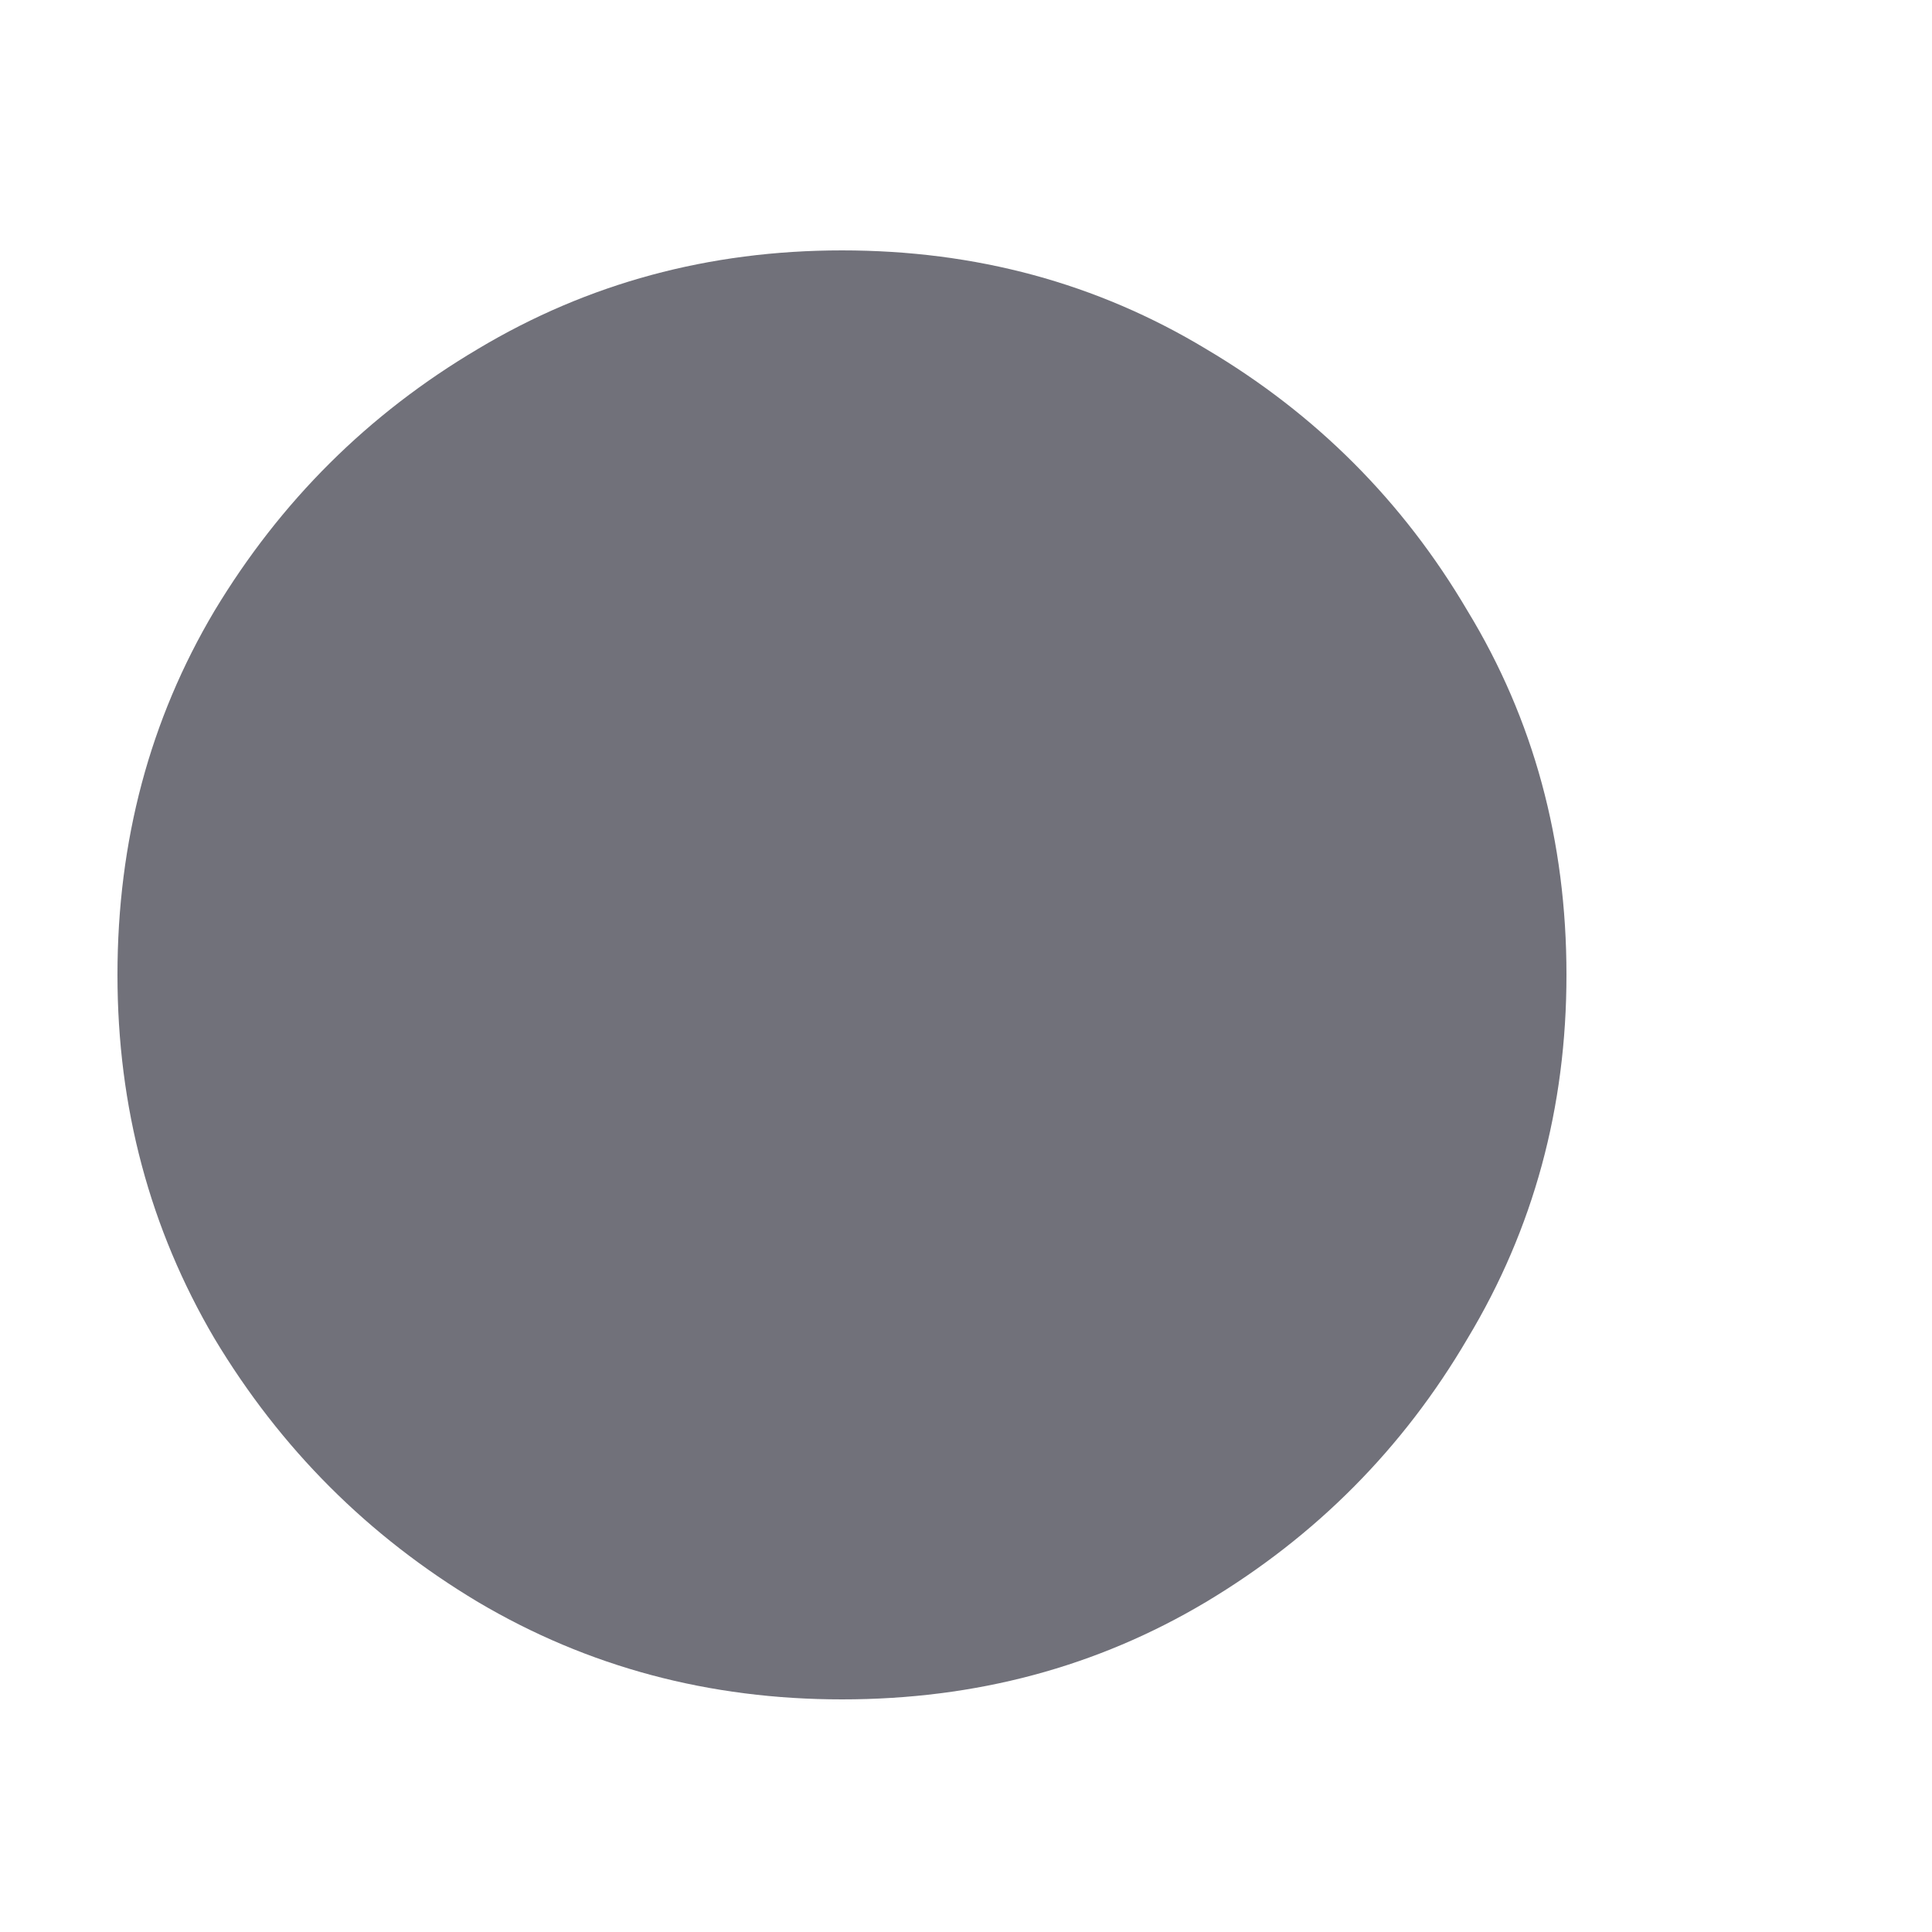 <svg width="5" height="5" viewBox="0 0 5 5" fill="none" xmlns="http://www.w3.org/2000/svg">
<path d="M2.179 4.398C1.835 4.398 1.521 4.314 1.237 4.146C0.953 3.976 0.726 3.749 0.555 3.464C0.388 3.18 0.304 2.866 0.304 2.523C0.304 2.176 0.388 1.862 0.555 1.581C0.726 1.297 0.953 1.071 1.237 0.903C1.521 0.733 1.835 0.648 2.179 0.648C2.526 0.648 2.839 0.733 3.121 0.903C3.405 1.071 3.631 1.297 3.798 1.581C3.969 1.862 4.054 2.176 4.054 2.523C4.054 2.866 3.969 3.18 3.798 3.464C3.631 3.749 3.405 3.976 3.121 4.146C2.839 4.314 2.526 4.398 2.179 4.398Z" fill="#71717A"/>
</svg>
